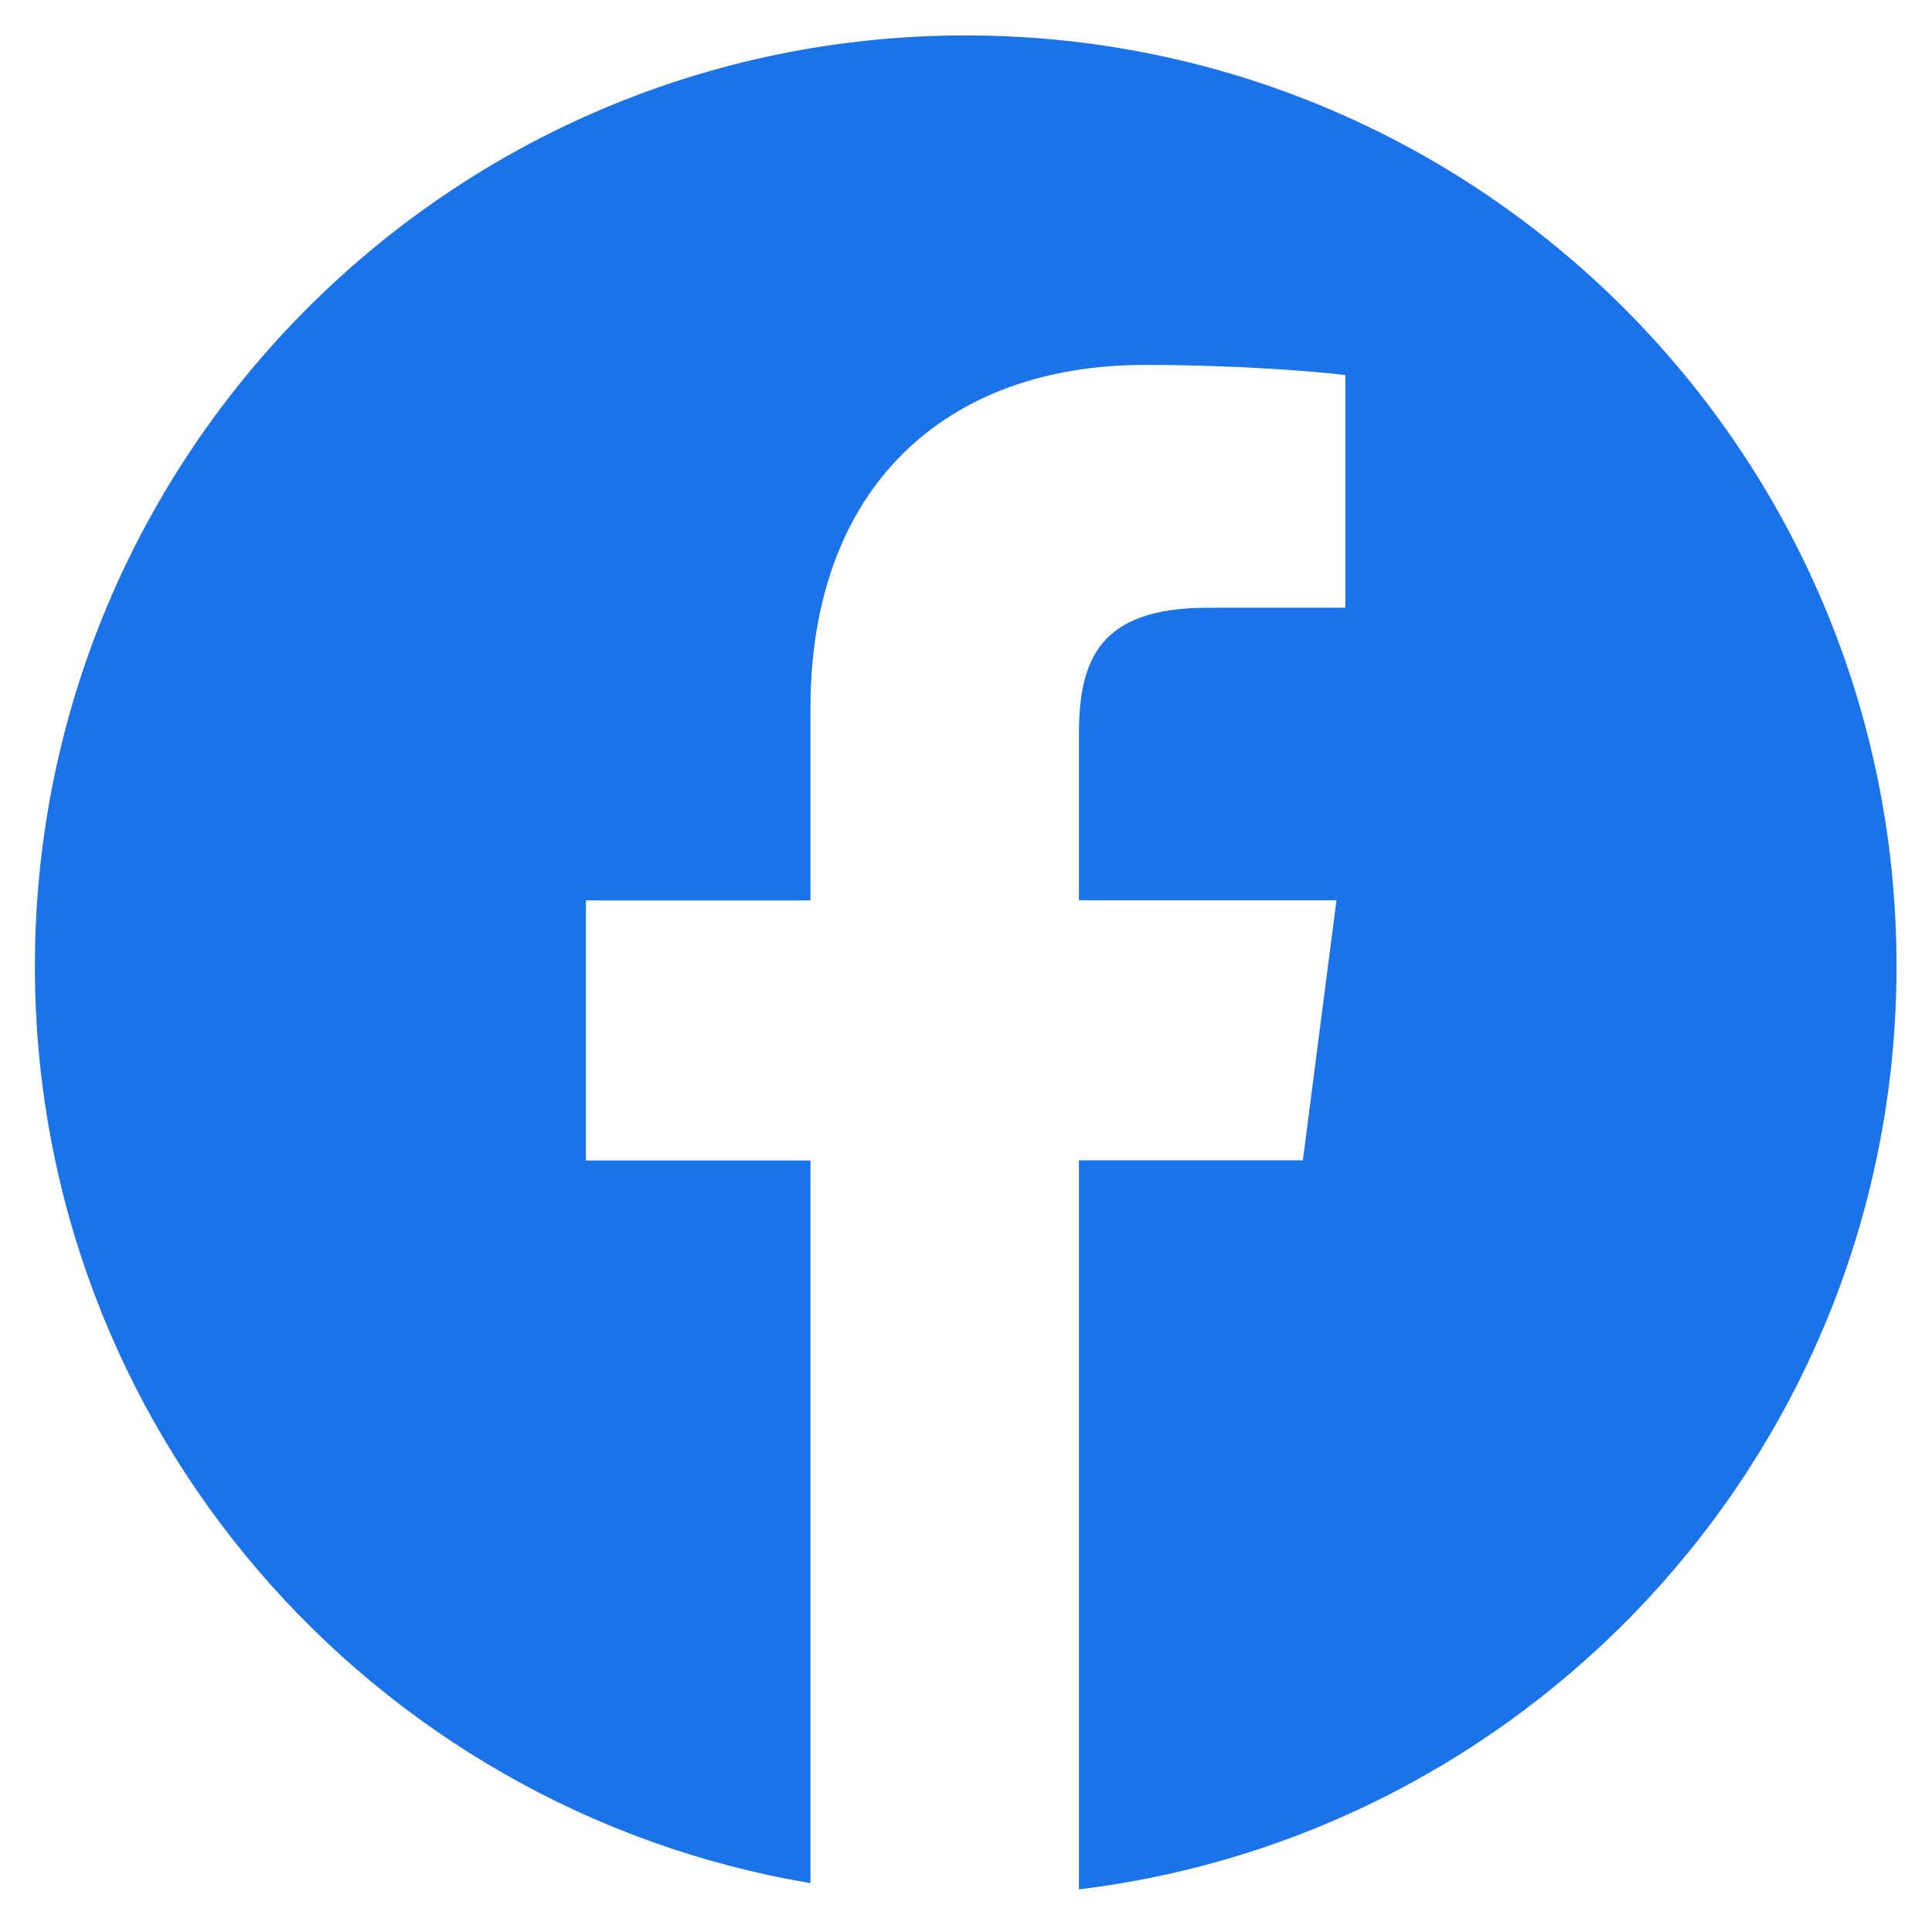 <svg width="33" height="33" viewBox="0 0 33 33" fill="none" xmlns="http://www.w3.org/2000/svg">
<path d="M16.495 0.605C7.714 0.605 0.596 7.724 0.596 16.505C0.596 24.38 6.328 30.902 13.843 32.165V19.822H10.008V15.38H13.843V12.104C13.843 8.304 16.165 6.233 19.555 6.233C21.179 6.233 22.575 6.354 22.98 6.407V10.38L20.628 10.381C18.785 10.381 18.429 11.257 18.429 12.543V15.377H22.828L22.254 19.819H18.429V32.272C26.296 31.314 32.394 24.626 32.394 16.5C32.394 7.724 25.276 0.605 16.495 0.605Z" fill="#1A73E8"/>
</svg>
